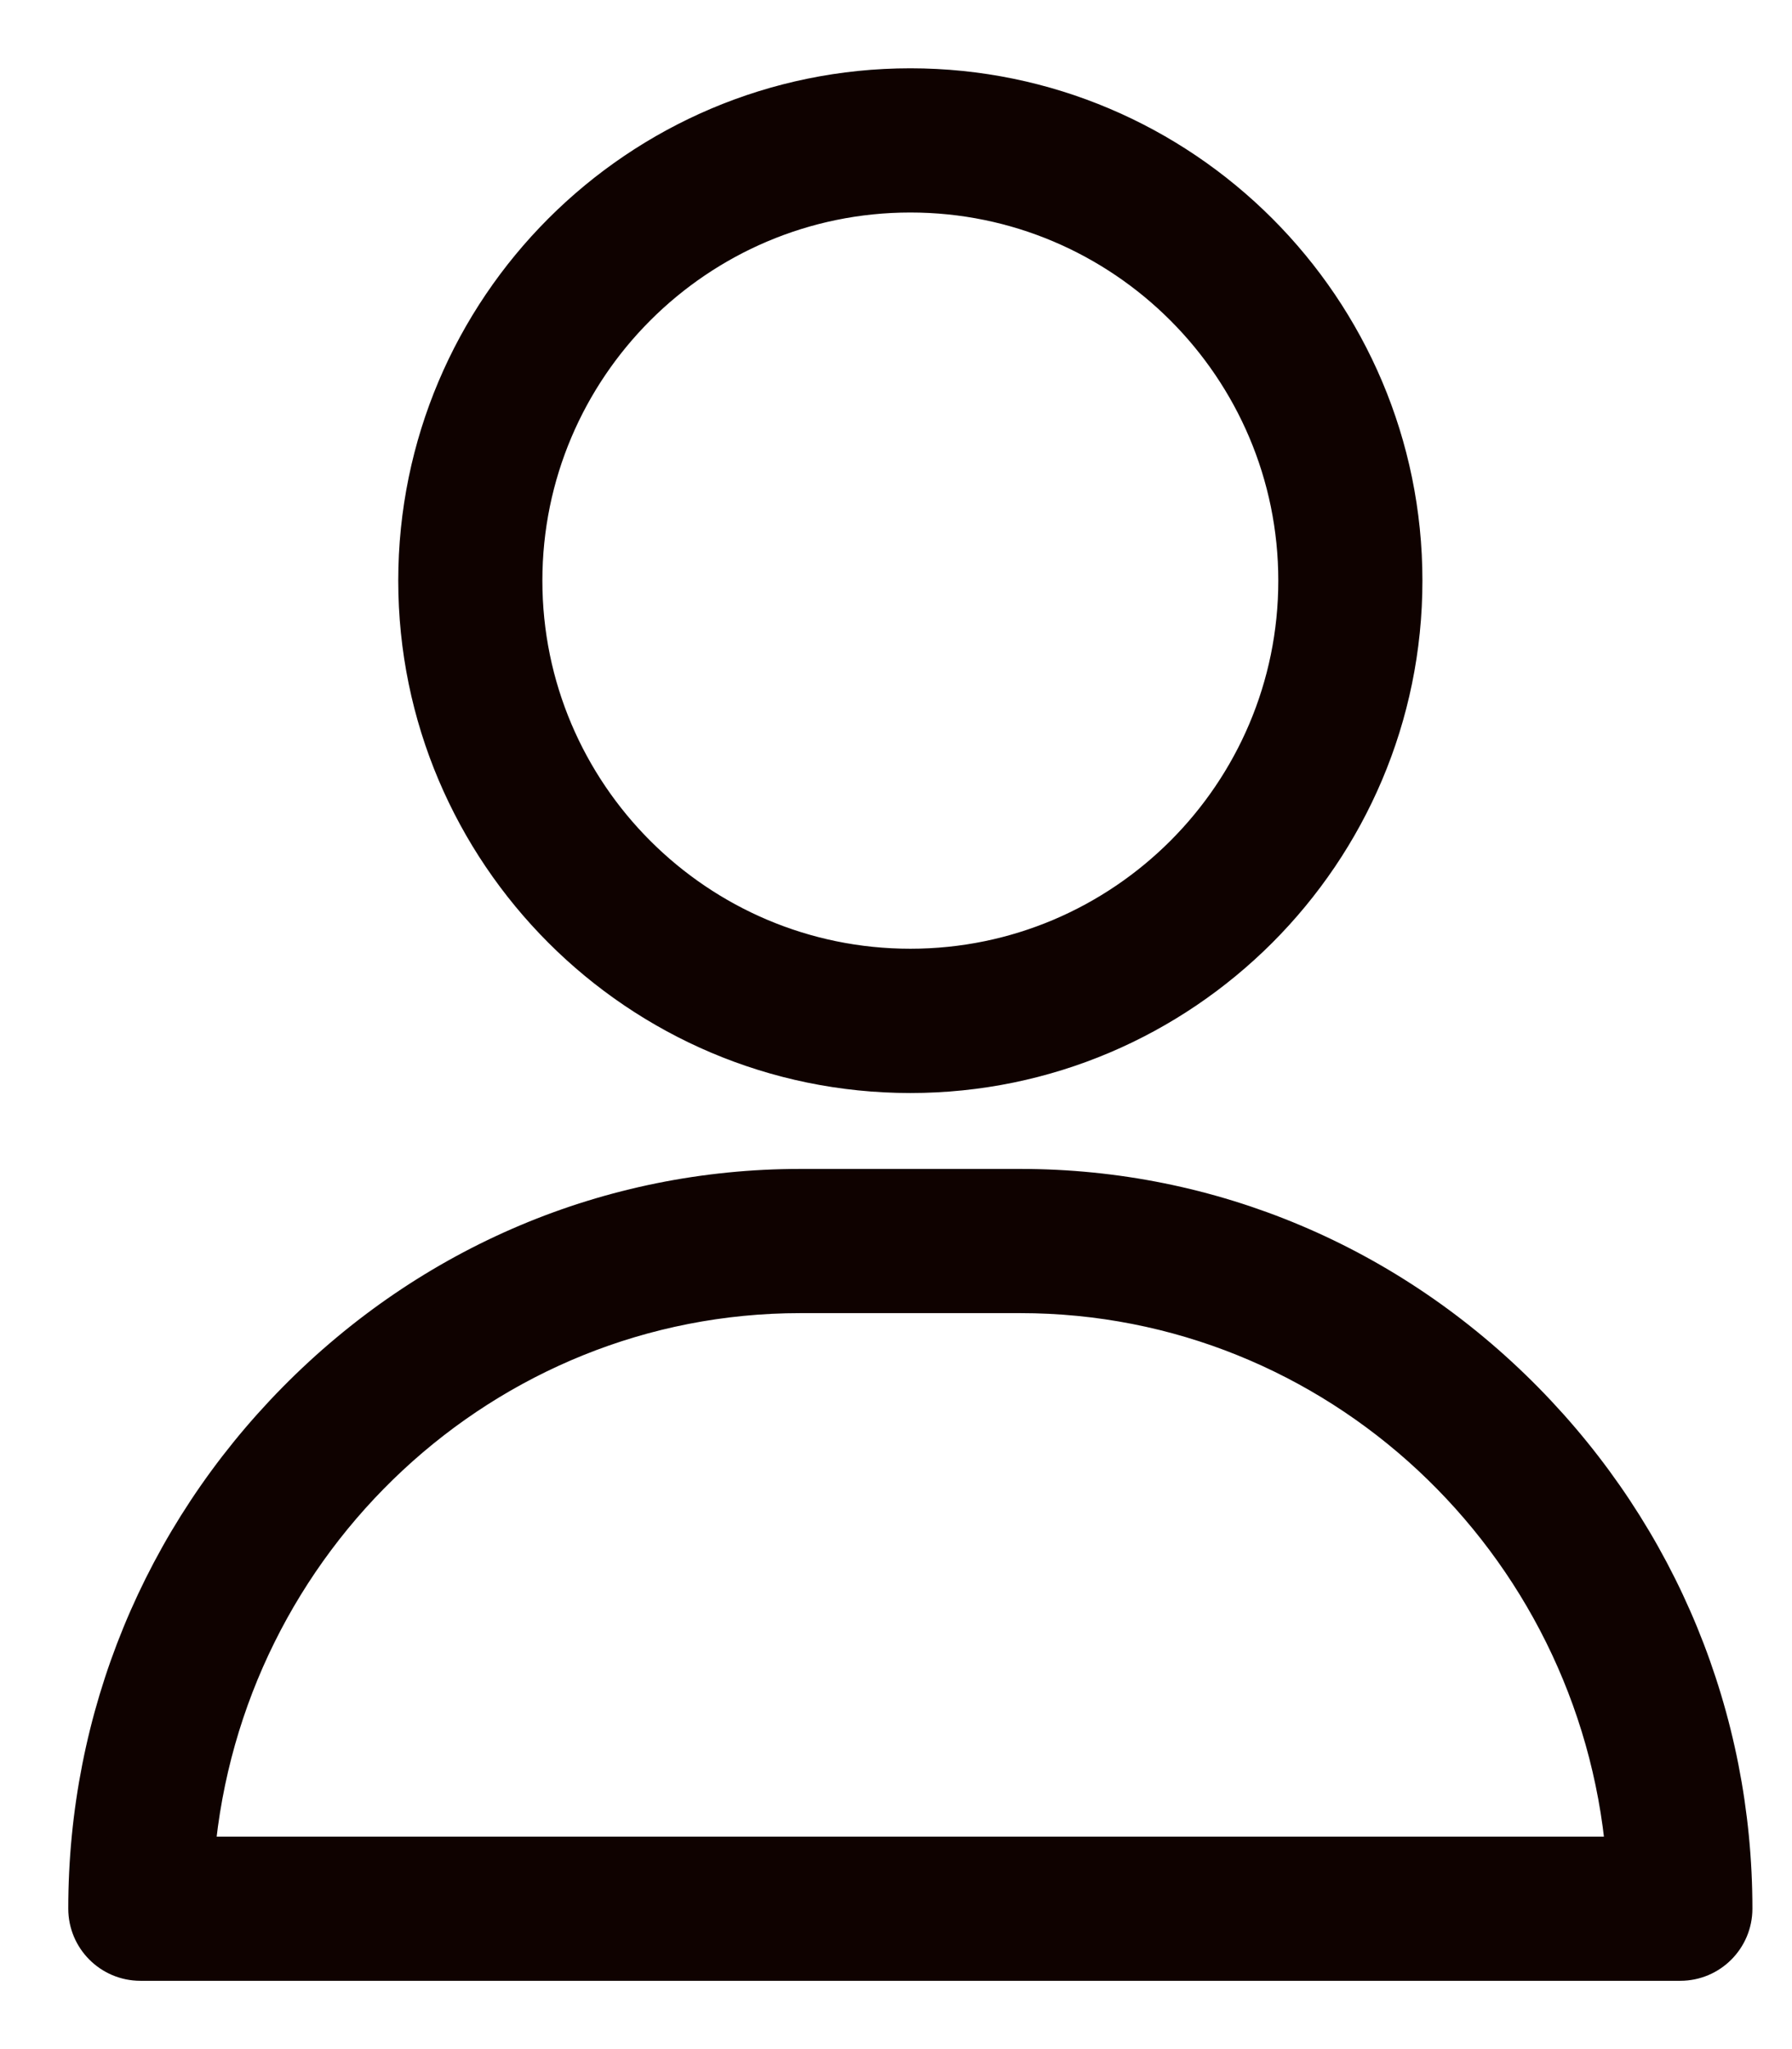 <svg width="21" height="24" viewBox="0 0 21 24" fill="none" xmlns="http://www.w3.org/2000/svg">
<path d="M10.668 1C7.469 1 4.867 3.602 4.867 6.801C4.867 9.999 7.469 12.602 10.668 12.602C13.867 12.602 16.469 9.999 16.469 6.801C16.469 3.602 13.867 1 10.668 1ZM10.668 11.312C8.18 11.312 6.156 9.289 6.156 6.801C6.156 4.313 8.18 2.289 10.668 2.289C13.156 2.289 15.18 4.313 15.18 6.801C15.18 9.289 13.156 11.312 10.668 11.312Z" fill="#0F0200" stroke="#0F0200" stroke-width="0.4"/>
<path d="M17.885 16.391C16.297 14.779 14.192 13.891 11.957 13.891H9.379C7.144 13.891 5.039 14.779 3.451 16.391C1.87 17.996 1 20.114 1 22.355C1 22.711 1.289 23 1.645 23H19.691C20.047 23 20.336 22.711 20.336 22.355C20.336 20.114 19.466 17.996 17.885 16.391ZM2.317 21.711C2.64 18.055 5.684 15.18 9.379 15.18H11.957C15.652 15.18 18.696 18.055 19.018 21.711H2.317Z" fill="#0F0200" stroke="#0F0200" stroke-width="0.4"/>
</svg>

